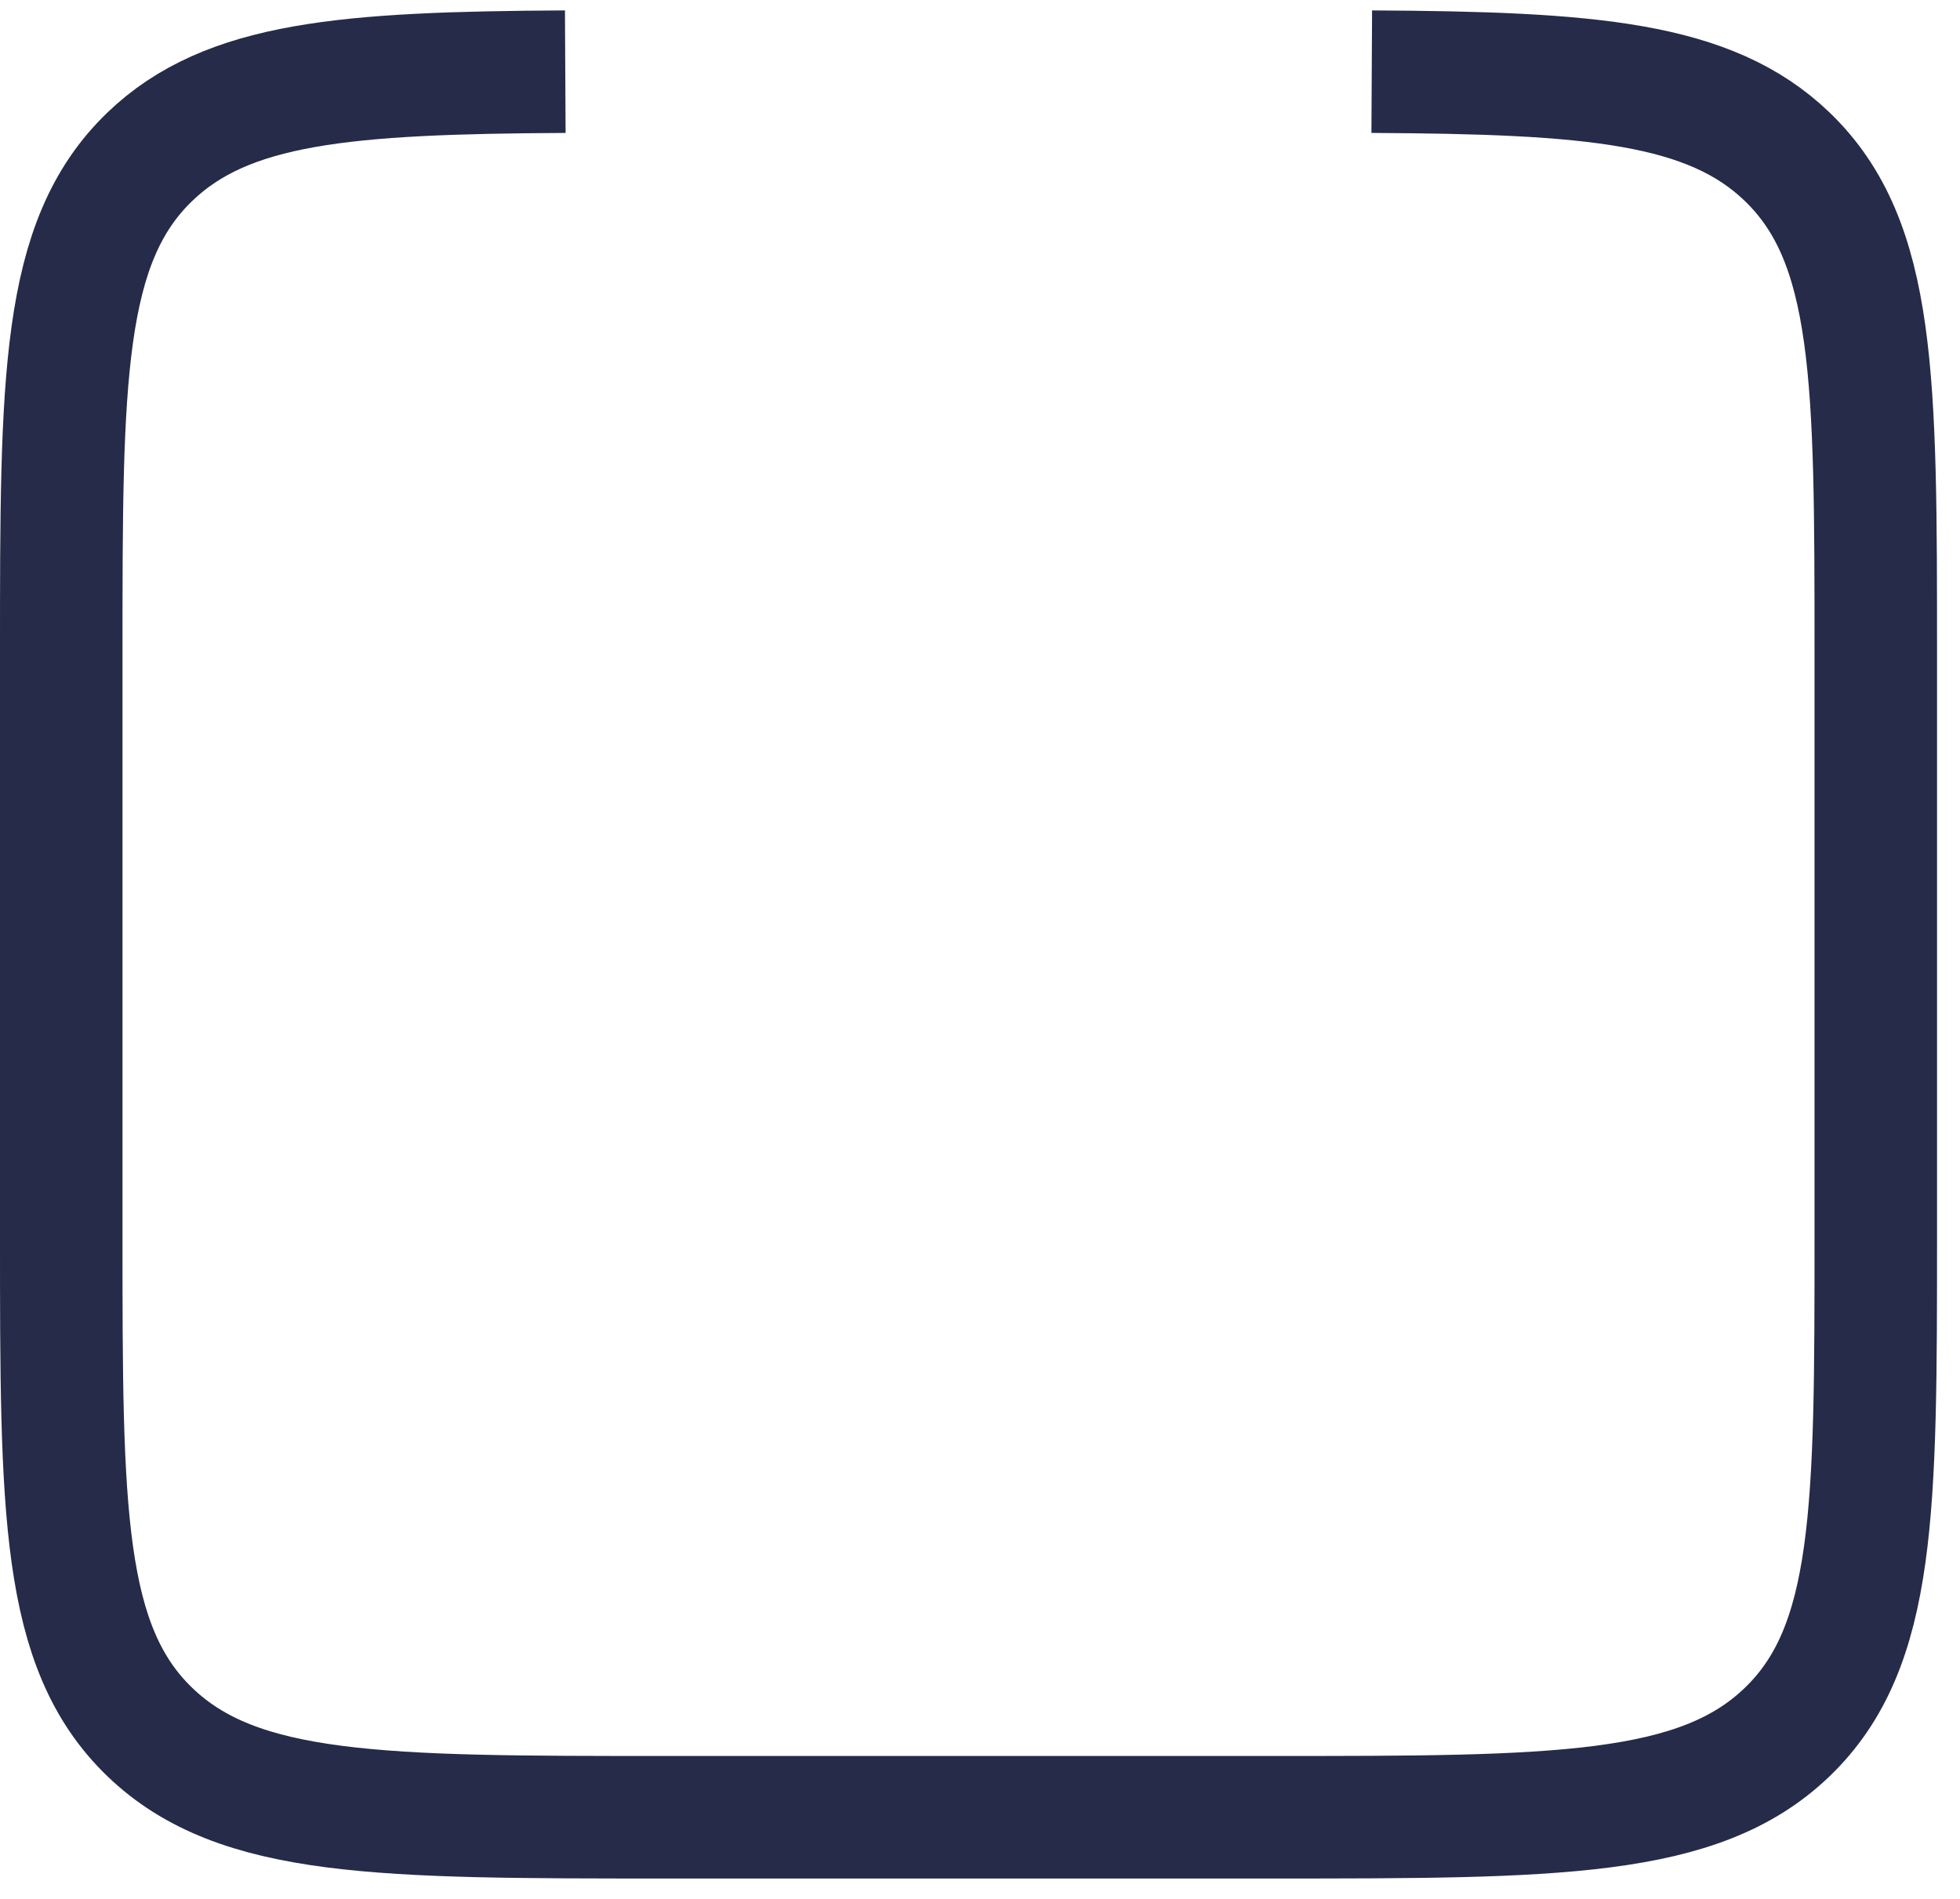 <svg width="64" height="62" viewBox="0 0 64 62" fill="none" xmlns="http://www.w3.org/2000/svg">
<path d="M44.792 2.34C51.951 2.378 55.829 2.685 58.357 5.117C61.25 7.901 61.25 12.378 61.25 21.334V40.334C61.25 49.292 61.25 53.77 58.357 56.553C55.467 59.334 50.809 59.334 41.5 59.334H21.75C12.441 59.334 7.783 59.334 4.893 56.553C2 53.767 2 49.292 2 40.334V21.334C2 12.378 2 7.901 4.893 5.117C7.421 2.685 11.299 2.378 18.458 2.34" stroke="#252B48" stroke-width="4"/>
</svg>
